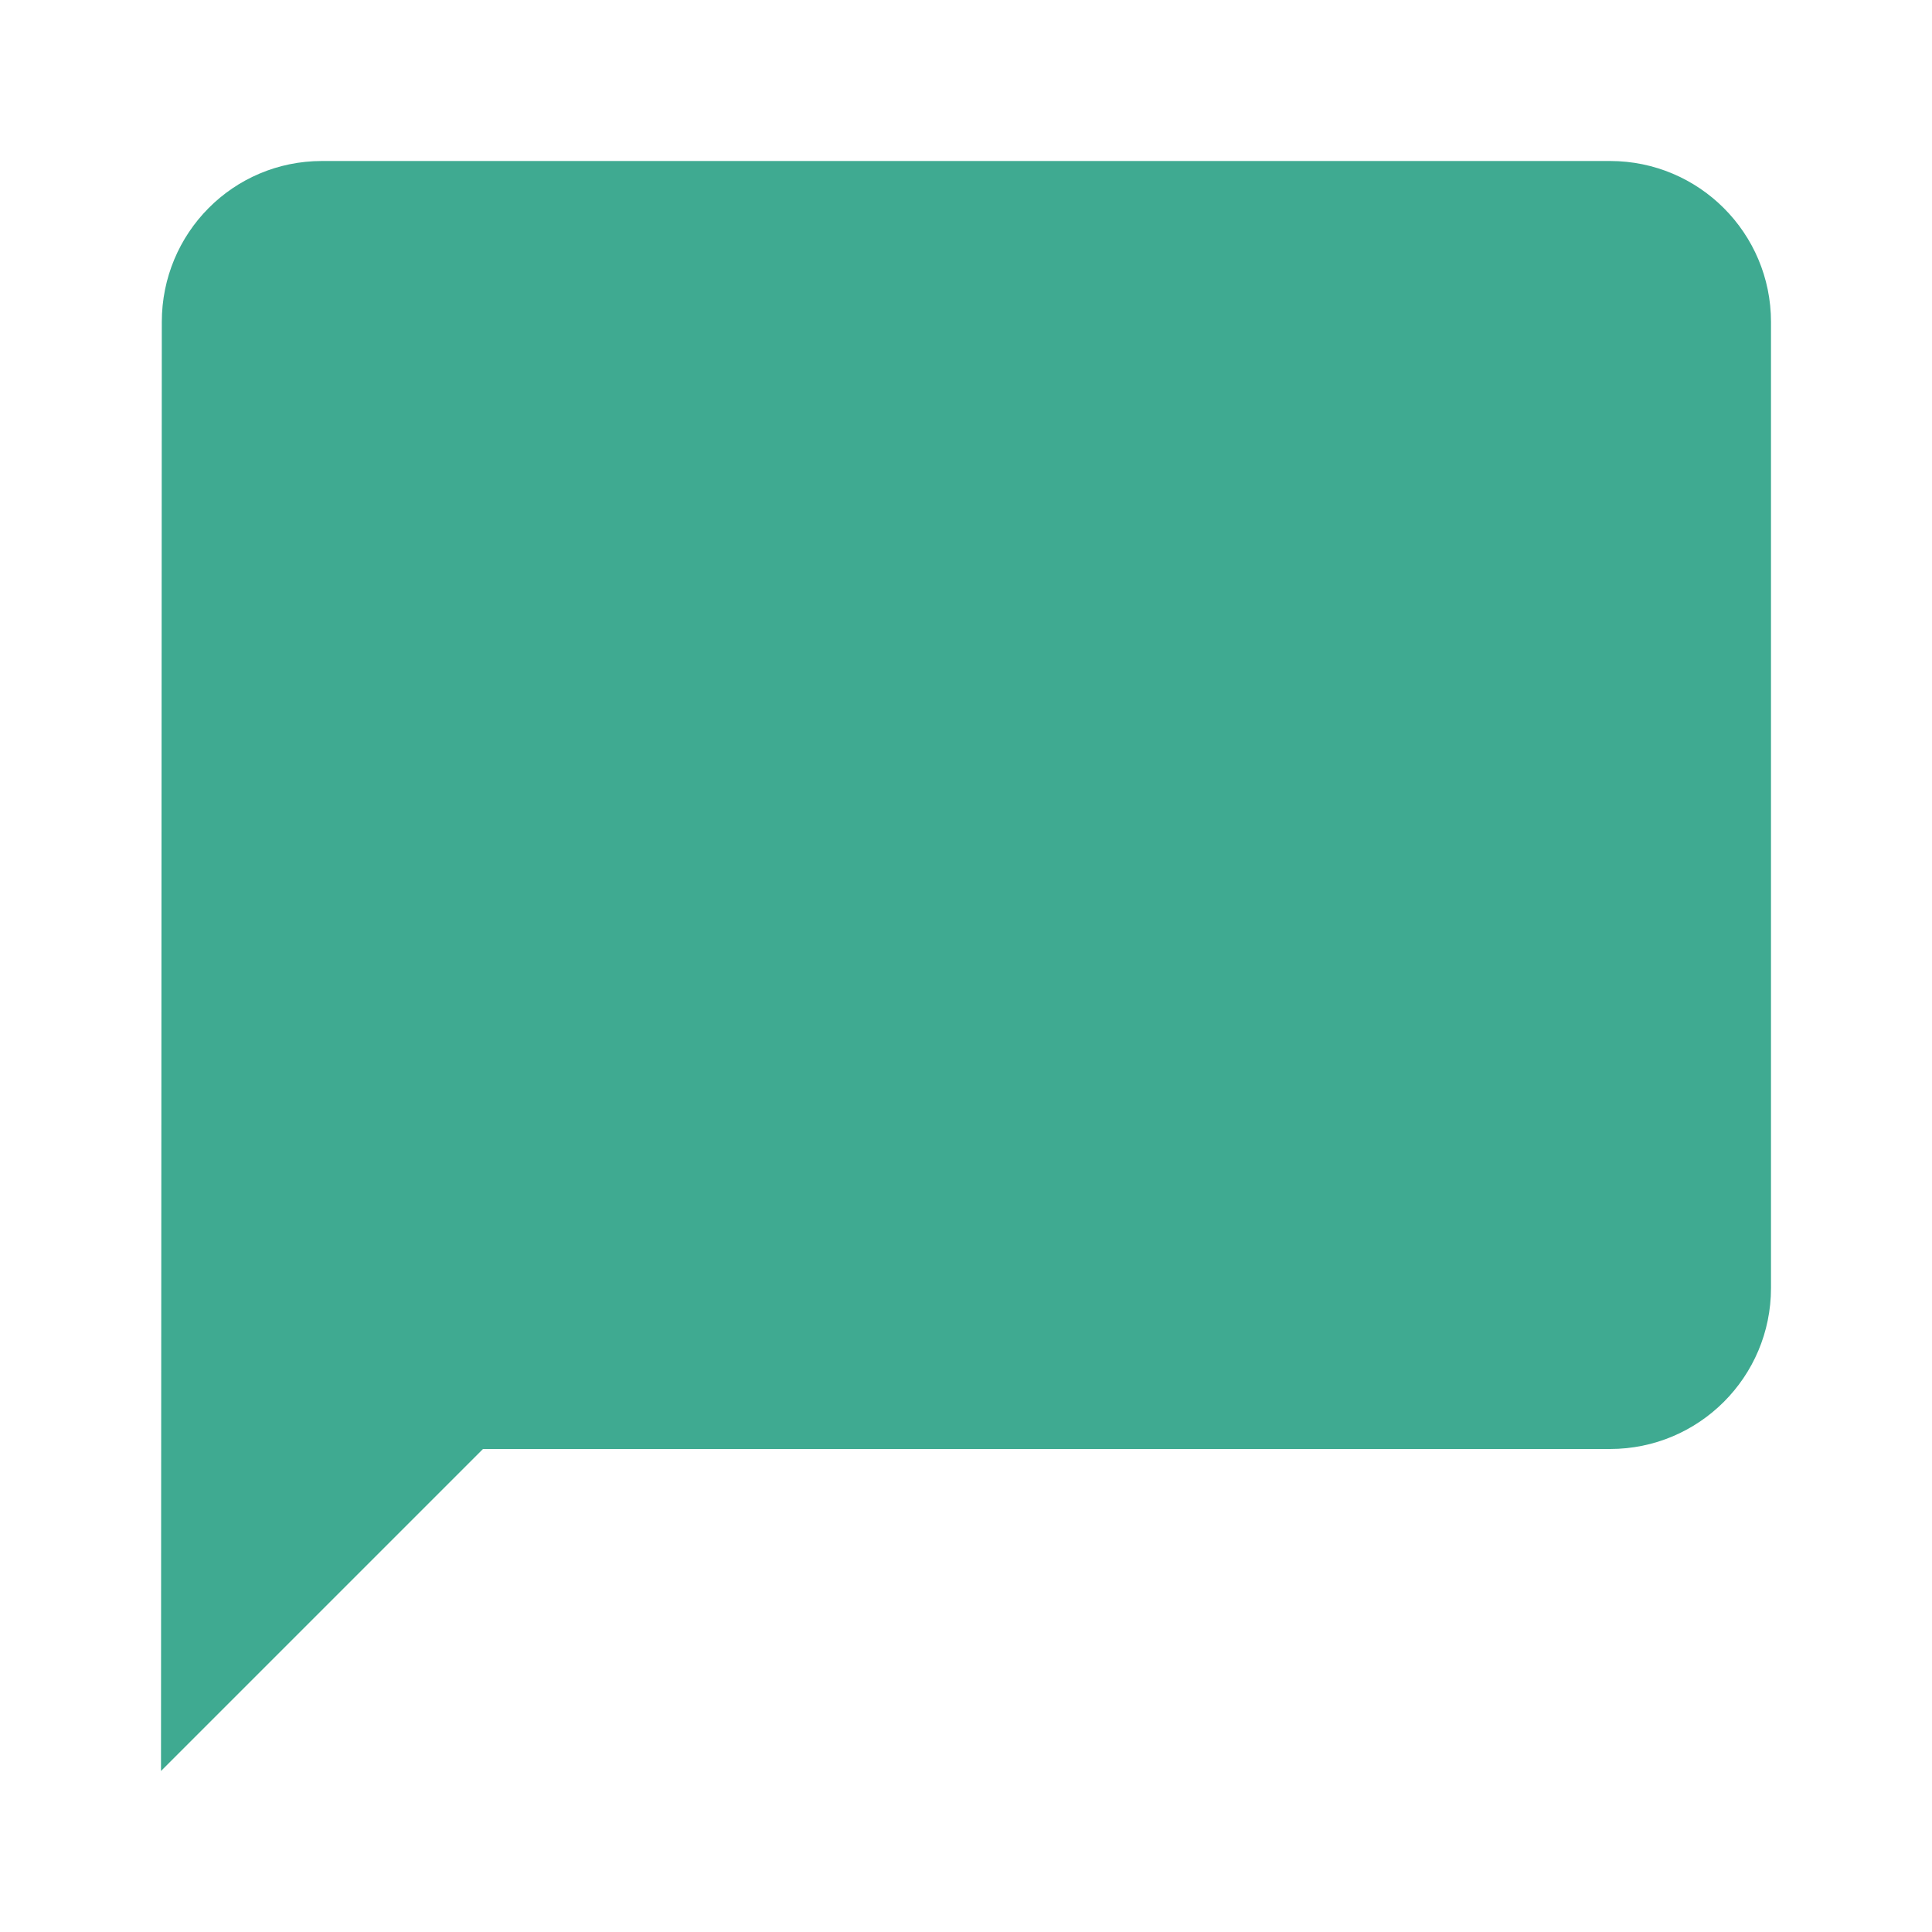 <svg fill="#3faa91" height="48" version="1.1" viewBox="0 0 48 48" width="48" xmlns="http://www.w3.org/2000/svg"><path d="M40 4L8 4C5.79 4 4.02 5.79 4.02 8L4 44l8-8 28 0c2.21 0 4-1.79 4-4L44 8C44 5.79 42.21 4 40 4Z"/></svg>